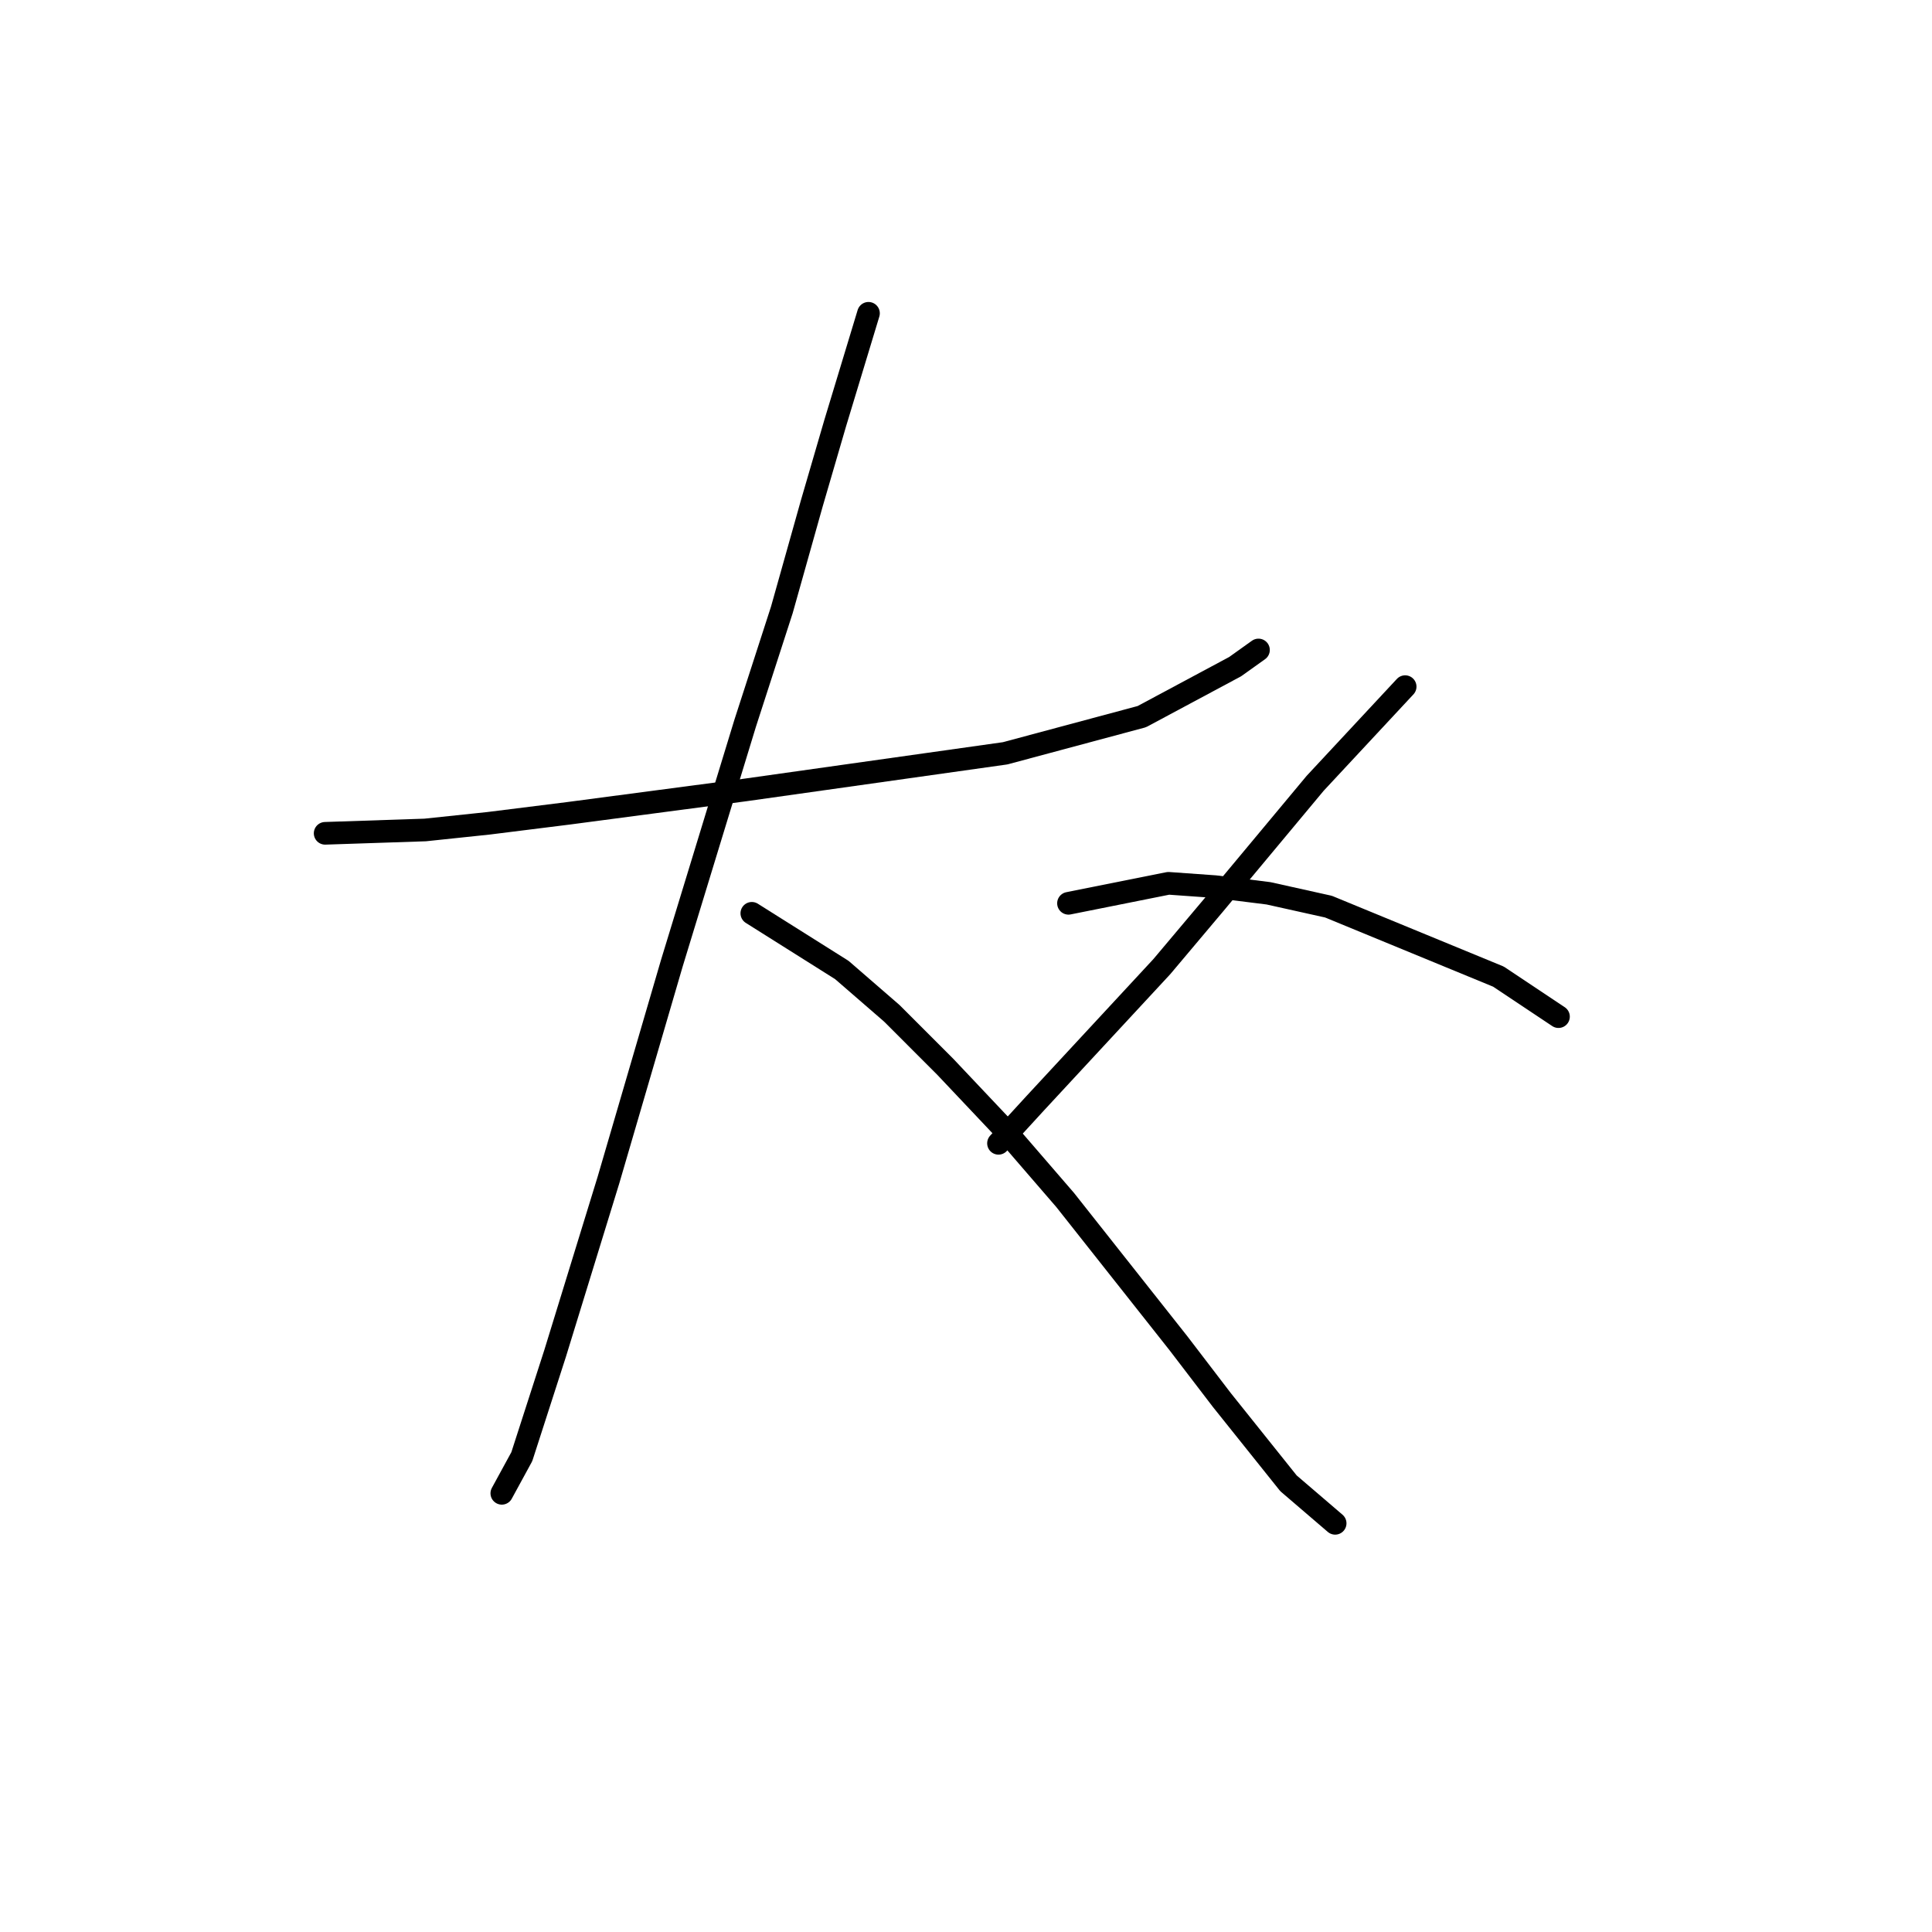<?xml version="1.0" standalone="no"?>
    <svg width="256" height="256" xmlns="http://www.w3.org/2000/svg" version="1.1">
    <polyline stroke="black" stroke-width="3" stroke-linecap="round" fill="transparent" stroke-linejoin="round" points="43.083 110.418 56.334 109.976 64.726 109.092 75.327 107.767 98.736 104.676 133.188 99.817 151.297 94.958 163.664 88.333 166.756 86.125 166.756 86.125 " />
        <polyline stroke="black" stroke-width="3" stroke-linecap="round" fill="transparent" stroke-linejoin="round" points="115.079 41.514 110.662 56.09 107.57 66.69 103.595 80.824 98.736 95.842 89.019 127.643 80.627 156.353 73.56 179.321 69.143 193.013 66.493 197.872 66.493 197.872 " />
        <polyline stroke="black" stroke-width="3" stroke-linecap="round" fill="transparent" stroke-linejoin="round" points="99.62 121.018 111.545 128.527 118.17 134.269 125.237 141.336 132.746 149.286 141.138 159.003 156.156 177.996 161.898 185.505 170.731 196.547 176.915 201.847 176.915 201.847 " />
        <polyline stroke="black" stroke-width="3" stroke-linecap="round" fill="transparent" stroke-linejoin="round" points="186.191 90.983 174.265 103.792 161.014 119.693 153.947 128.085 137.163 146.194 132.305 151.495 132.305 151.495 " />
        <polyline stroke="black" stroke-width="3" stroke-linecap="round" fill="transparent" stroke-linejoin="round" points="141.58 119.693 154.831 117.043 161.014 117.485 168.081 118.368 176.032 120.135 198.558 129.41 206.508 134.71 206.508 134.71 " />
        </svg>